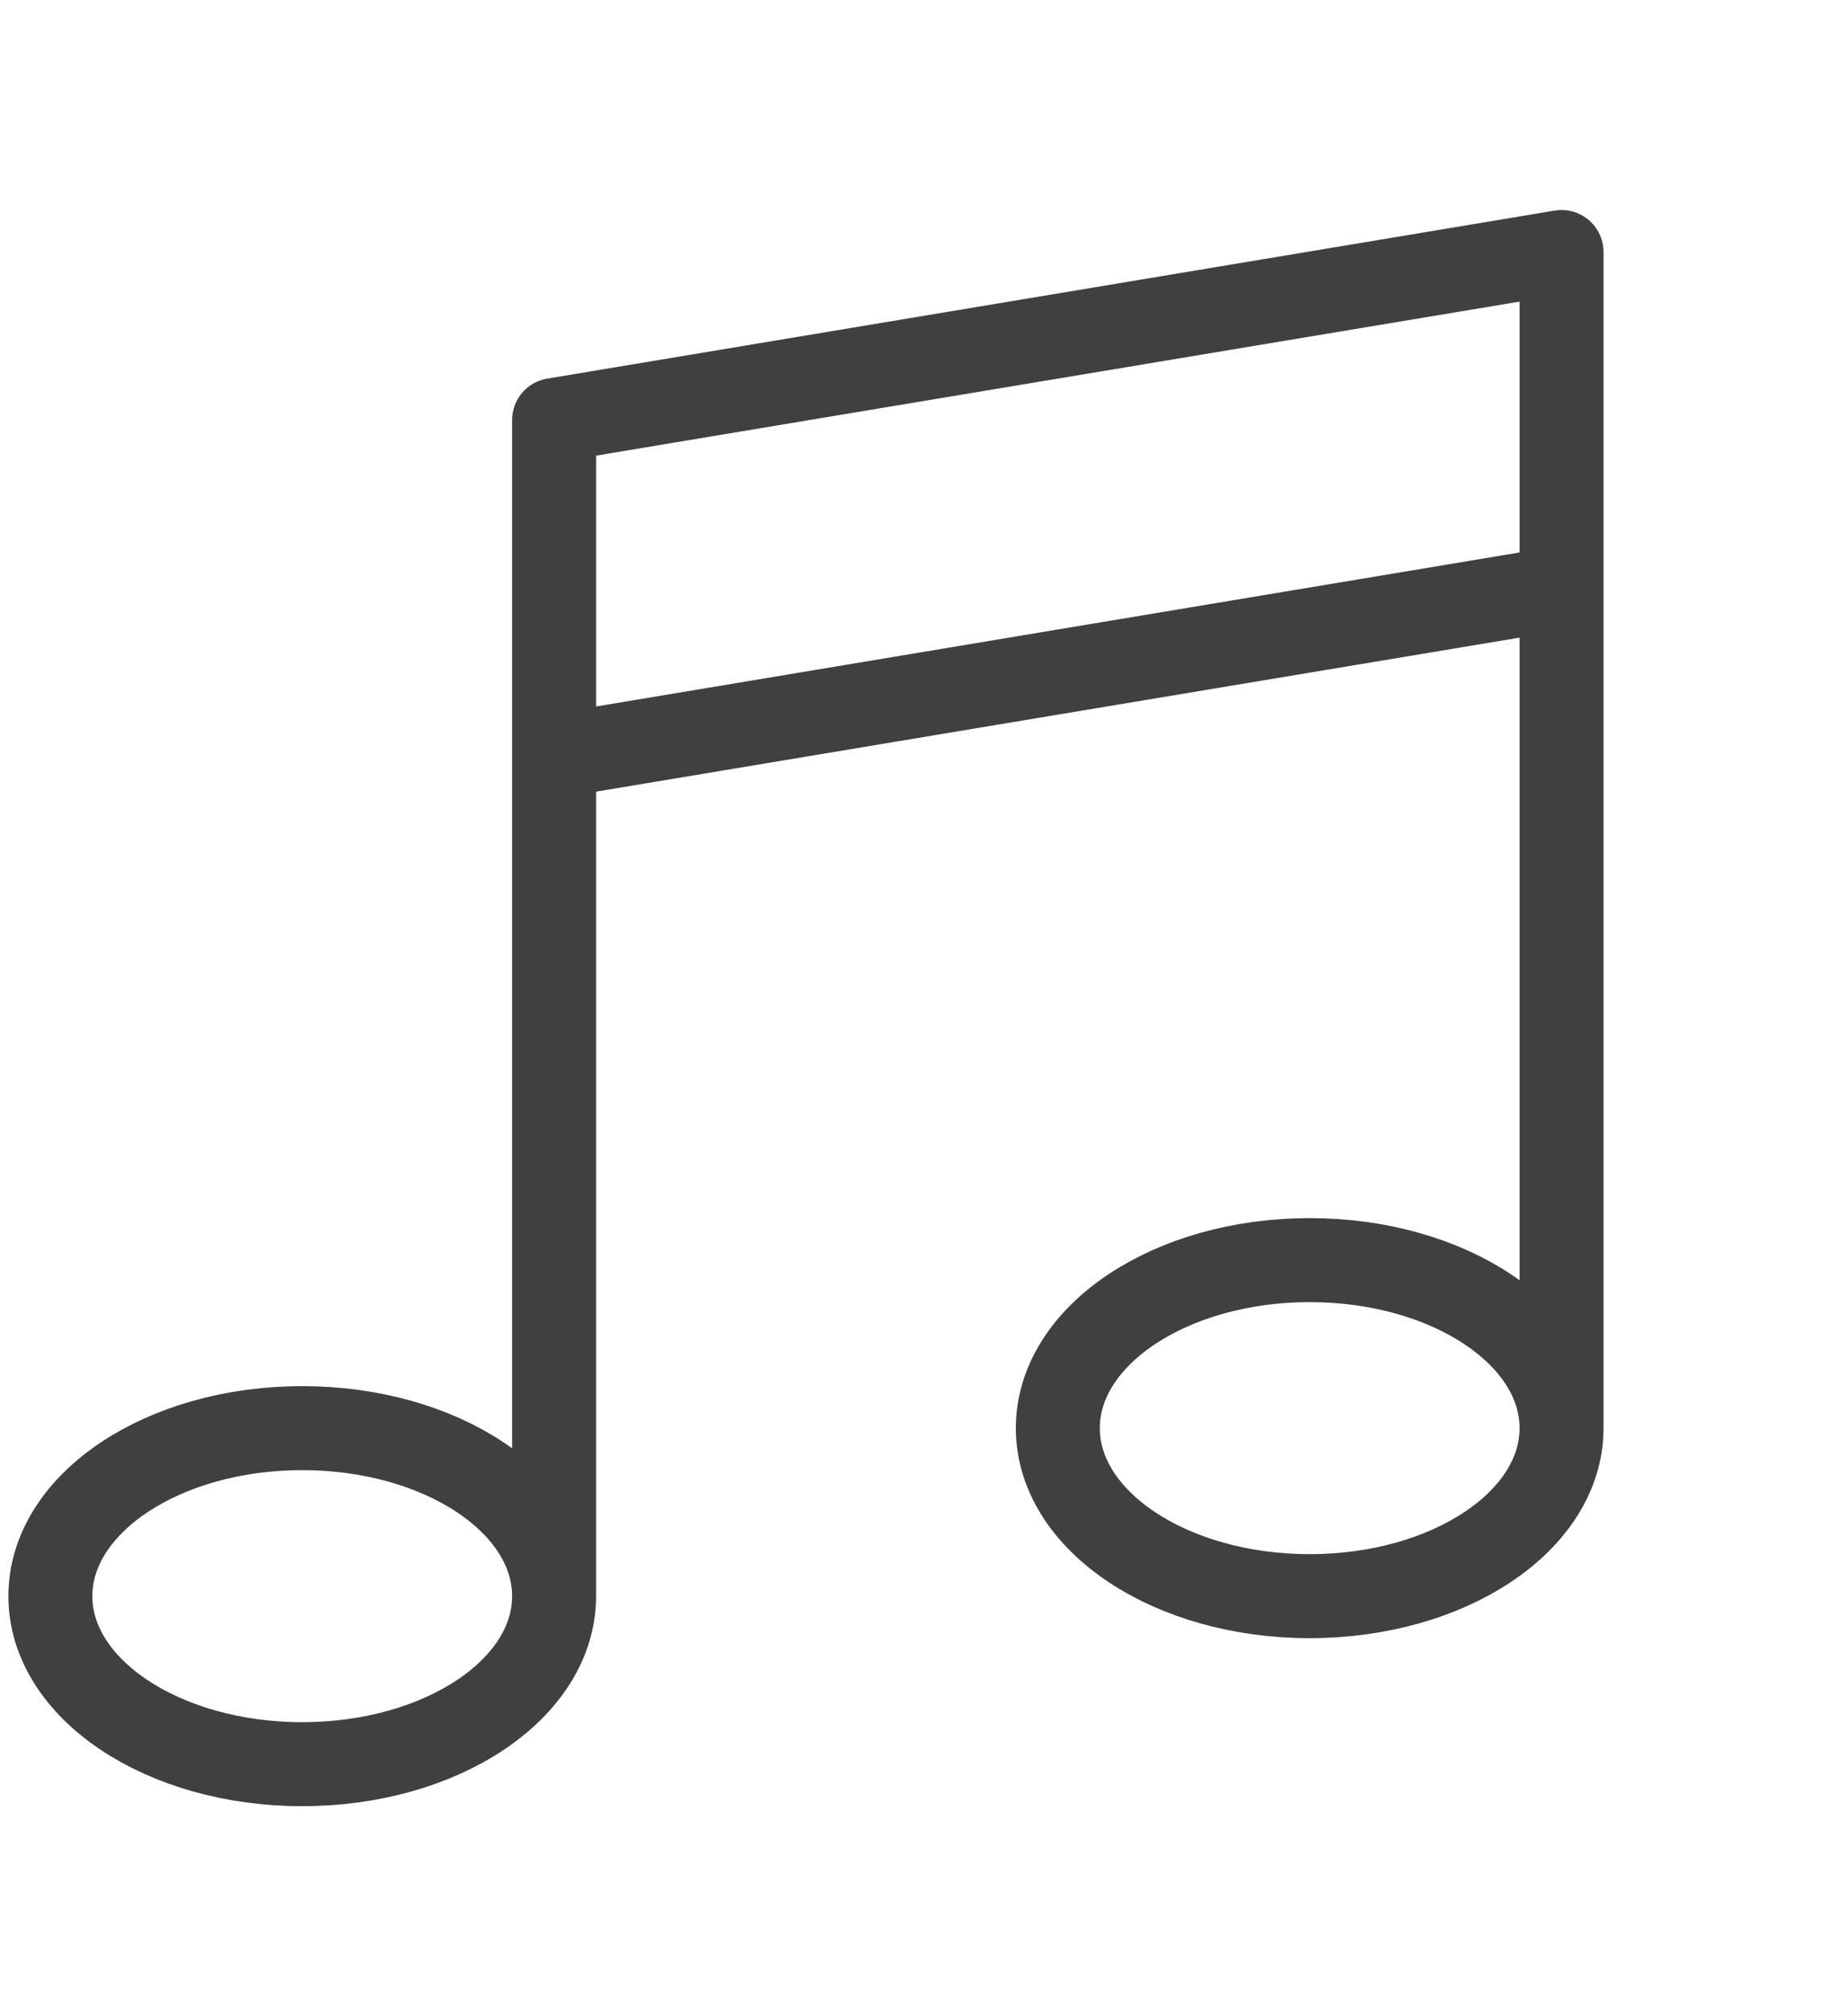 <svg width="22" height="24" viewBox="0 0 22 24" fill="none" xmlns="http://www.w3.org/2000/svg">
<path d="M6.6 19C6.6 20.105 5.257 21 3.6 21C1.943 21 0.6 20.105 0.6 19C0.6 17.895 1.943 17 3.6 17C5.257 17 6.6 17.895 6.6 19ZM6.6 19V5L18.6 3V17M18.6 17C18.6 18.105 17.257 19 15.6 19C13.943 19 12.6 18.105 12.6 17C12.6 15.895 13.943 15 15.6 15C17.257 15 18.6 15.895 18.6 17ZM6.6 9L18.6 7" stroke="#404041" stroke-linecap="round" stroke-linejoin="round"/>
</svg>
